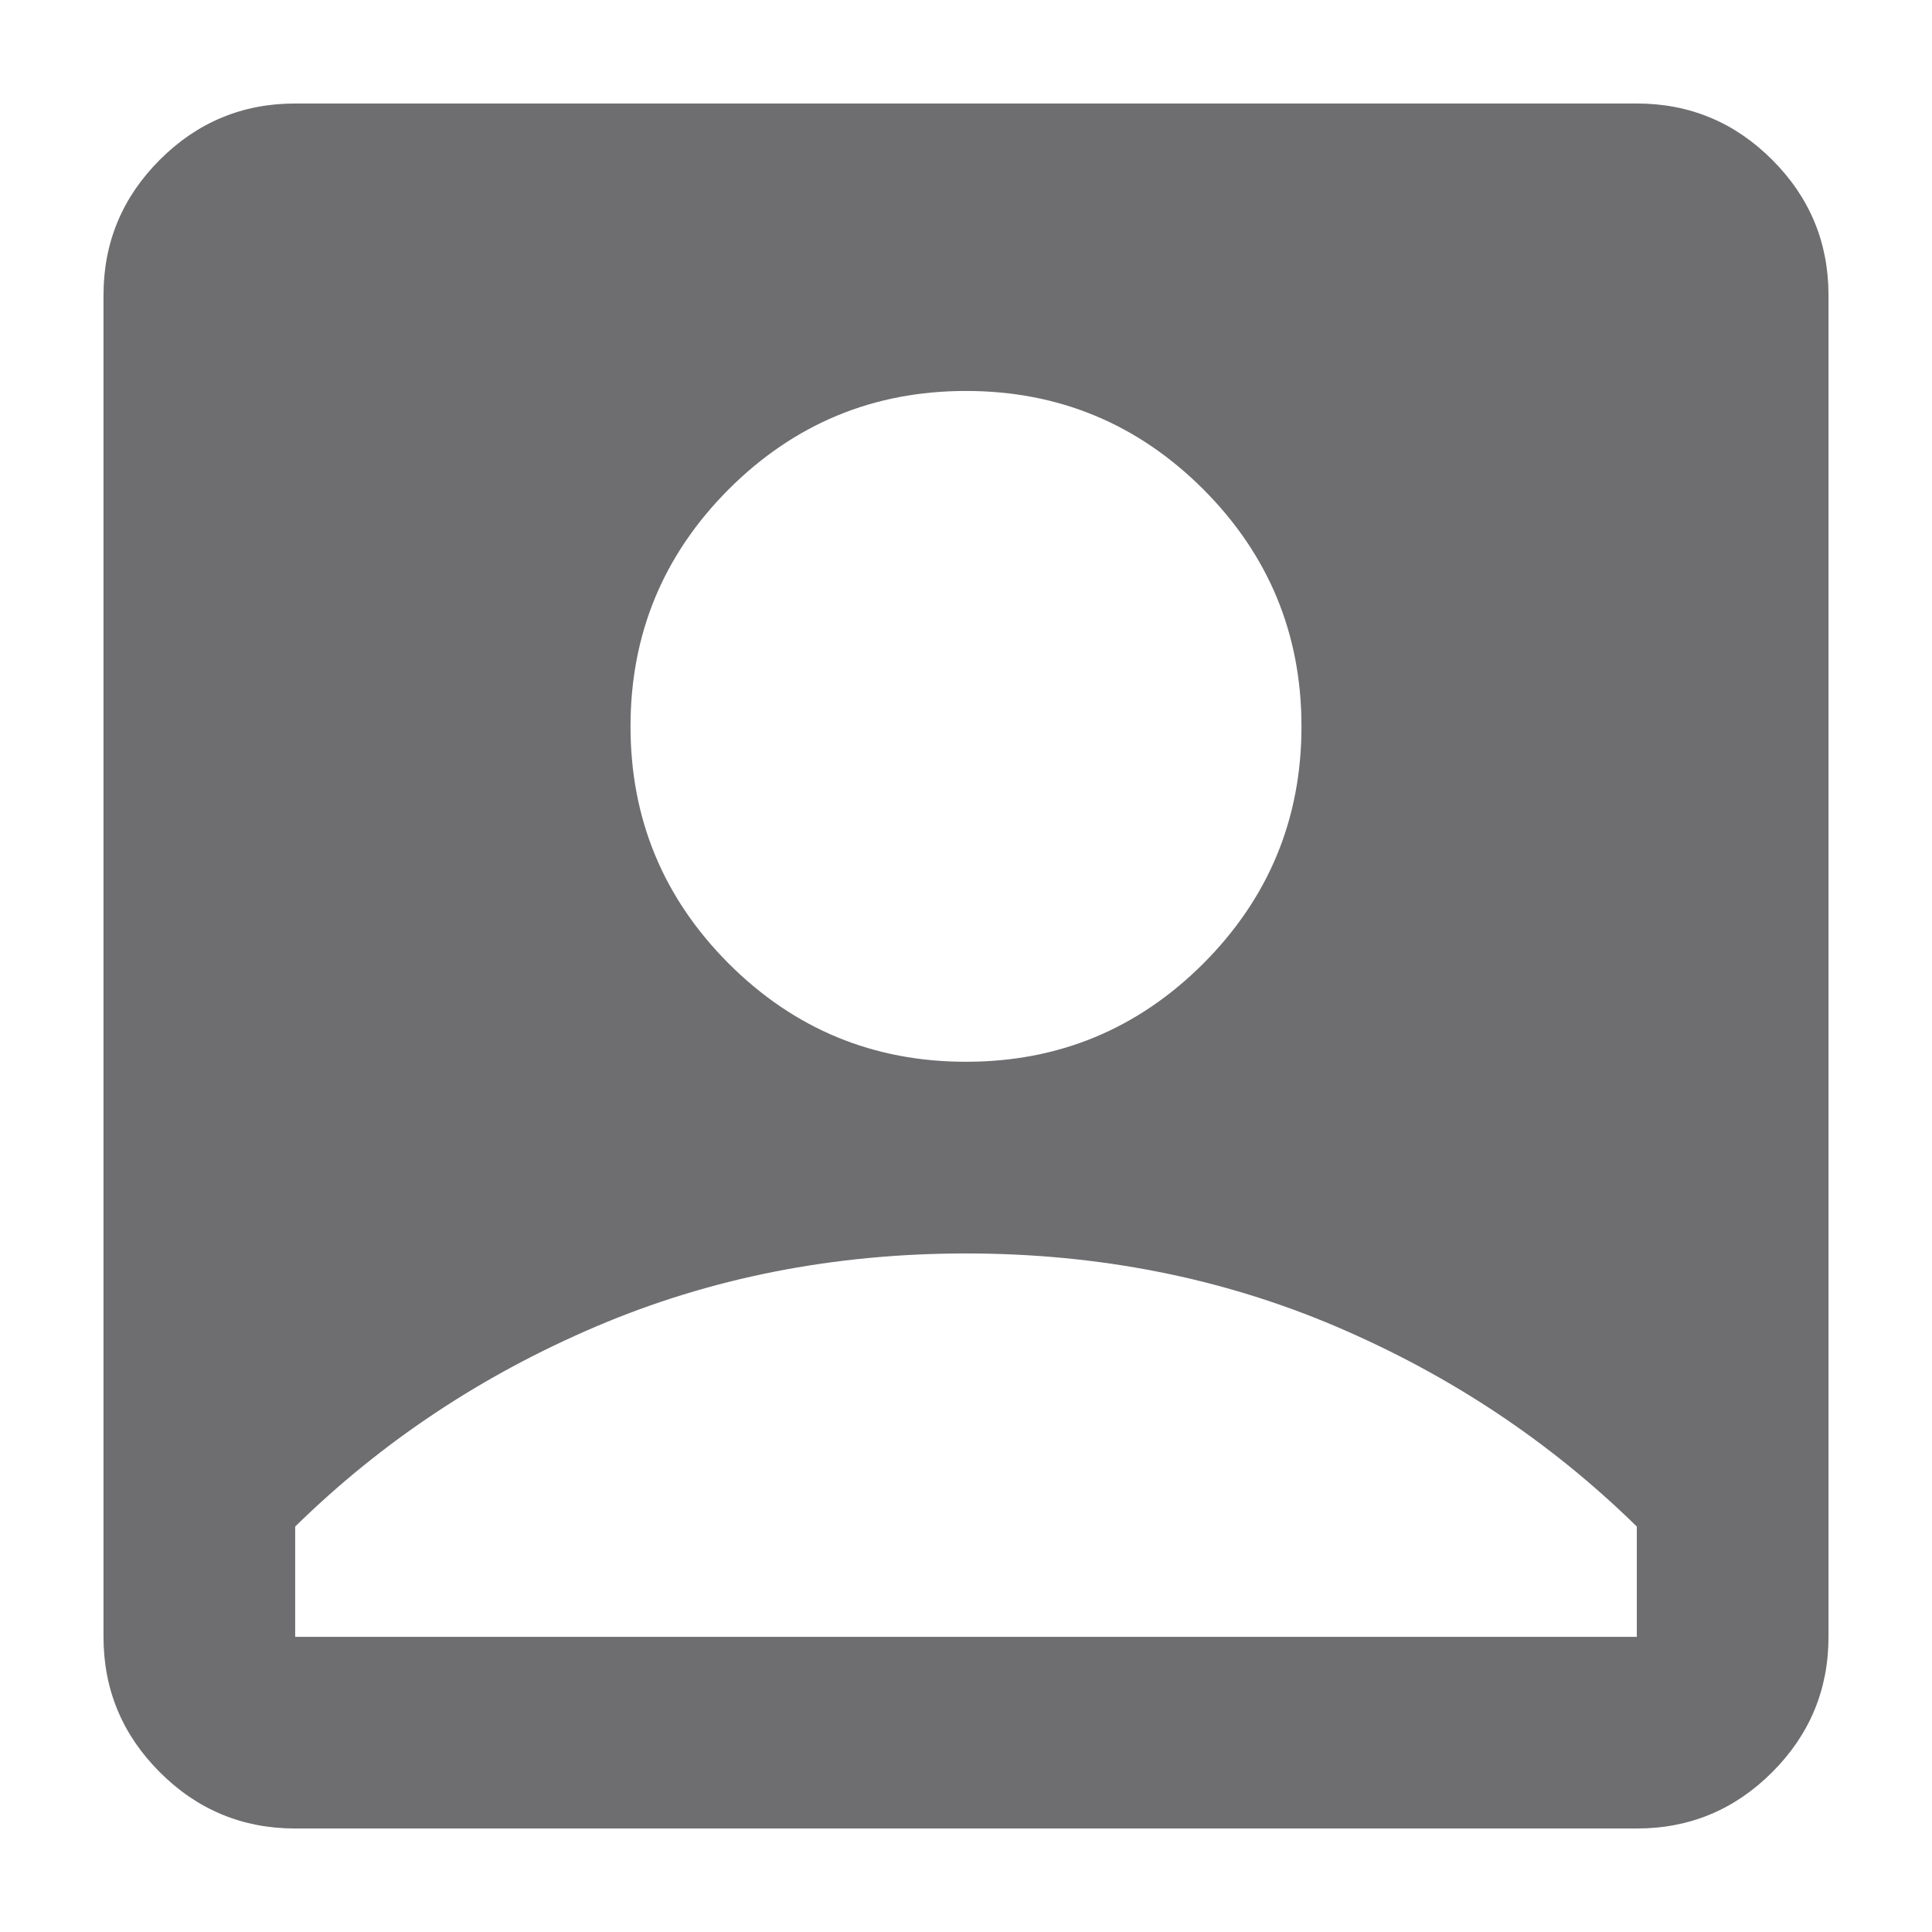 <svg width="14" height="14" viewBox="0 0 14 14" fill="none" xmlns="http://www.w3.org/2000/svg">
<g clip-path="url(#clip0_13_211)">
<path d="M7 7.694C7.671 7.694 8.244 7.457 8.719 6.983C9.193 6.508 9.431 5.935 9.431 5.264C9.431 4.593 9.193 4.02 8.719 3.545C8.244 3.071 7.671 2.833 7 2.833C6.329 2.833 5.756 3.071 5.281 3.545C4.807 4.02 4.569 4.593 4.569 5.264C4.569 5.935 4.807 6.508 5.281 6.983C5.756 7.457 6.329 7.694 7 7.694ZM2.139 13.25C1.757 13.25 1.43 13.114 1.158 12.842C0.886 12.57 0.75 12.243 0.75 11.861V2.139C0.75 1.757 0.886 1.43 1.158 1.158C1.43 0.886 1.757 0.75 2.139 0.75H11.861C12.243 0.75 12.57 0.886 12.842 1.158C13.114 1.43 13.25 1.757 13.25 2.139V11.861C13.25 12.243 13.114 12.57 12.842 12.842C12.57 13.114 12.243 13.25 11.861 13.25H2.139ZM2.139 11.861H11.861V11.062C11.236 10.449 10.51 9.966 9.683 9.613C8.855 9.26 7.961 9.083 7 9.083C6.039 9.083 5.145 9.26 4.318 9.613C3.49 9.966 2.764 10.449 2.139 11.062V11.861Z" fill="#6E6E71"/>
</g>
<defs>
<clipPath id="clip0_13_211">
<rect width="14" height="14" fill="white"/>
</clipPath>
</defs>
</svg>
